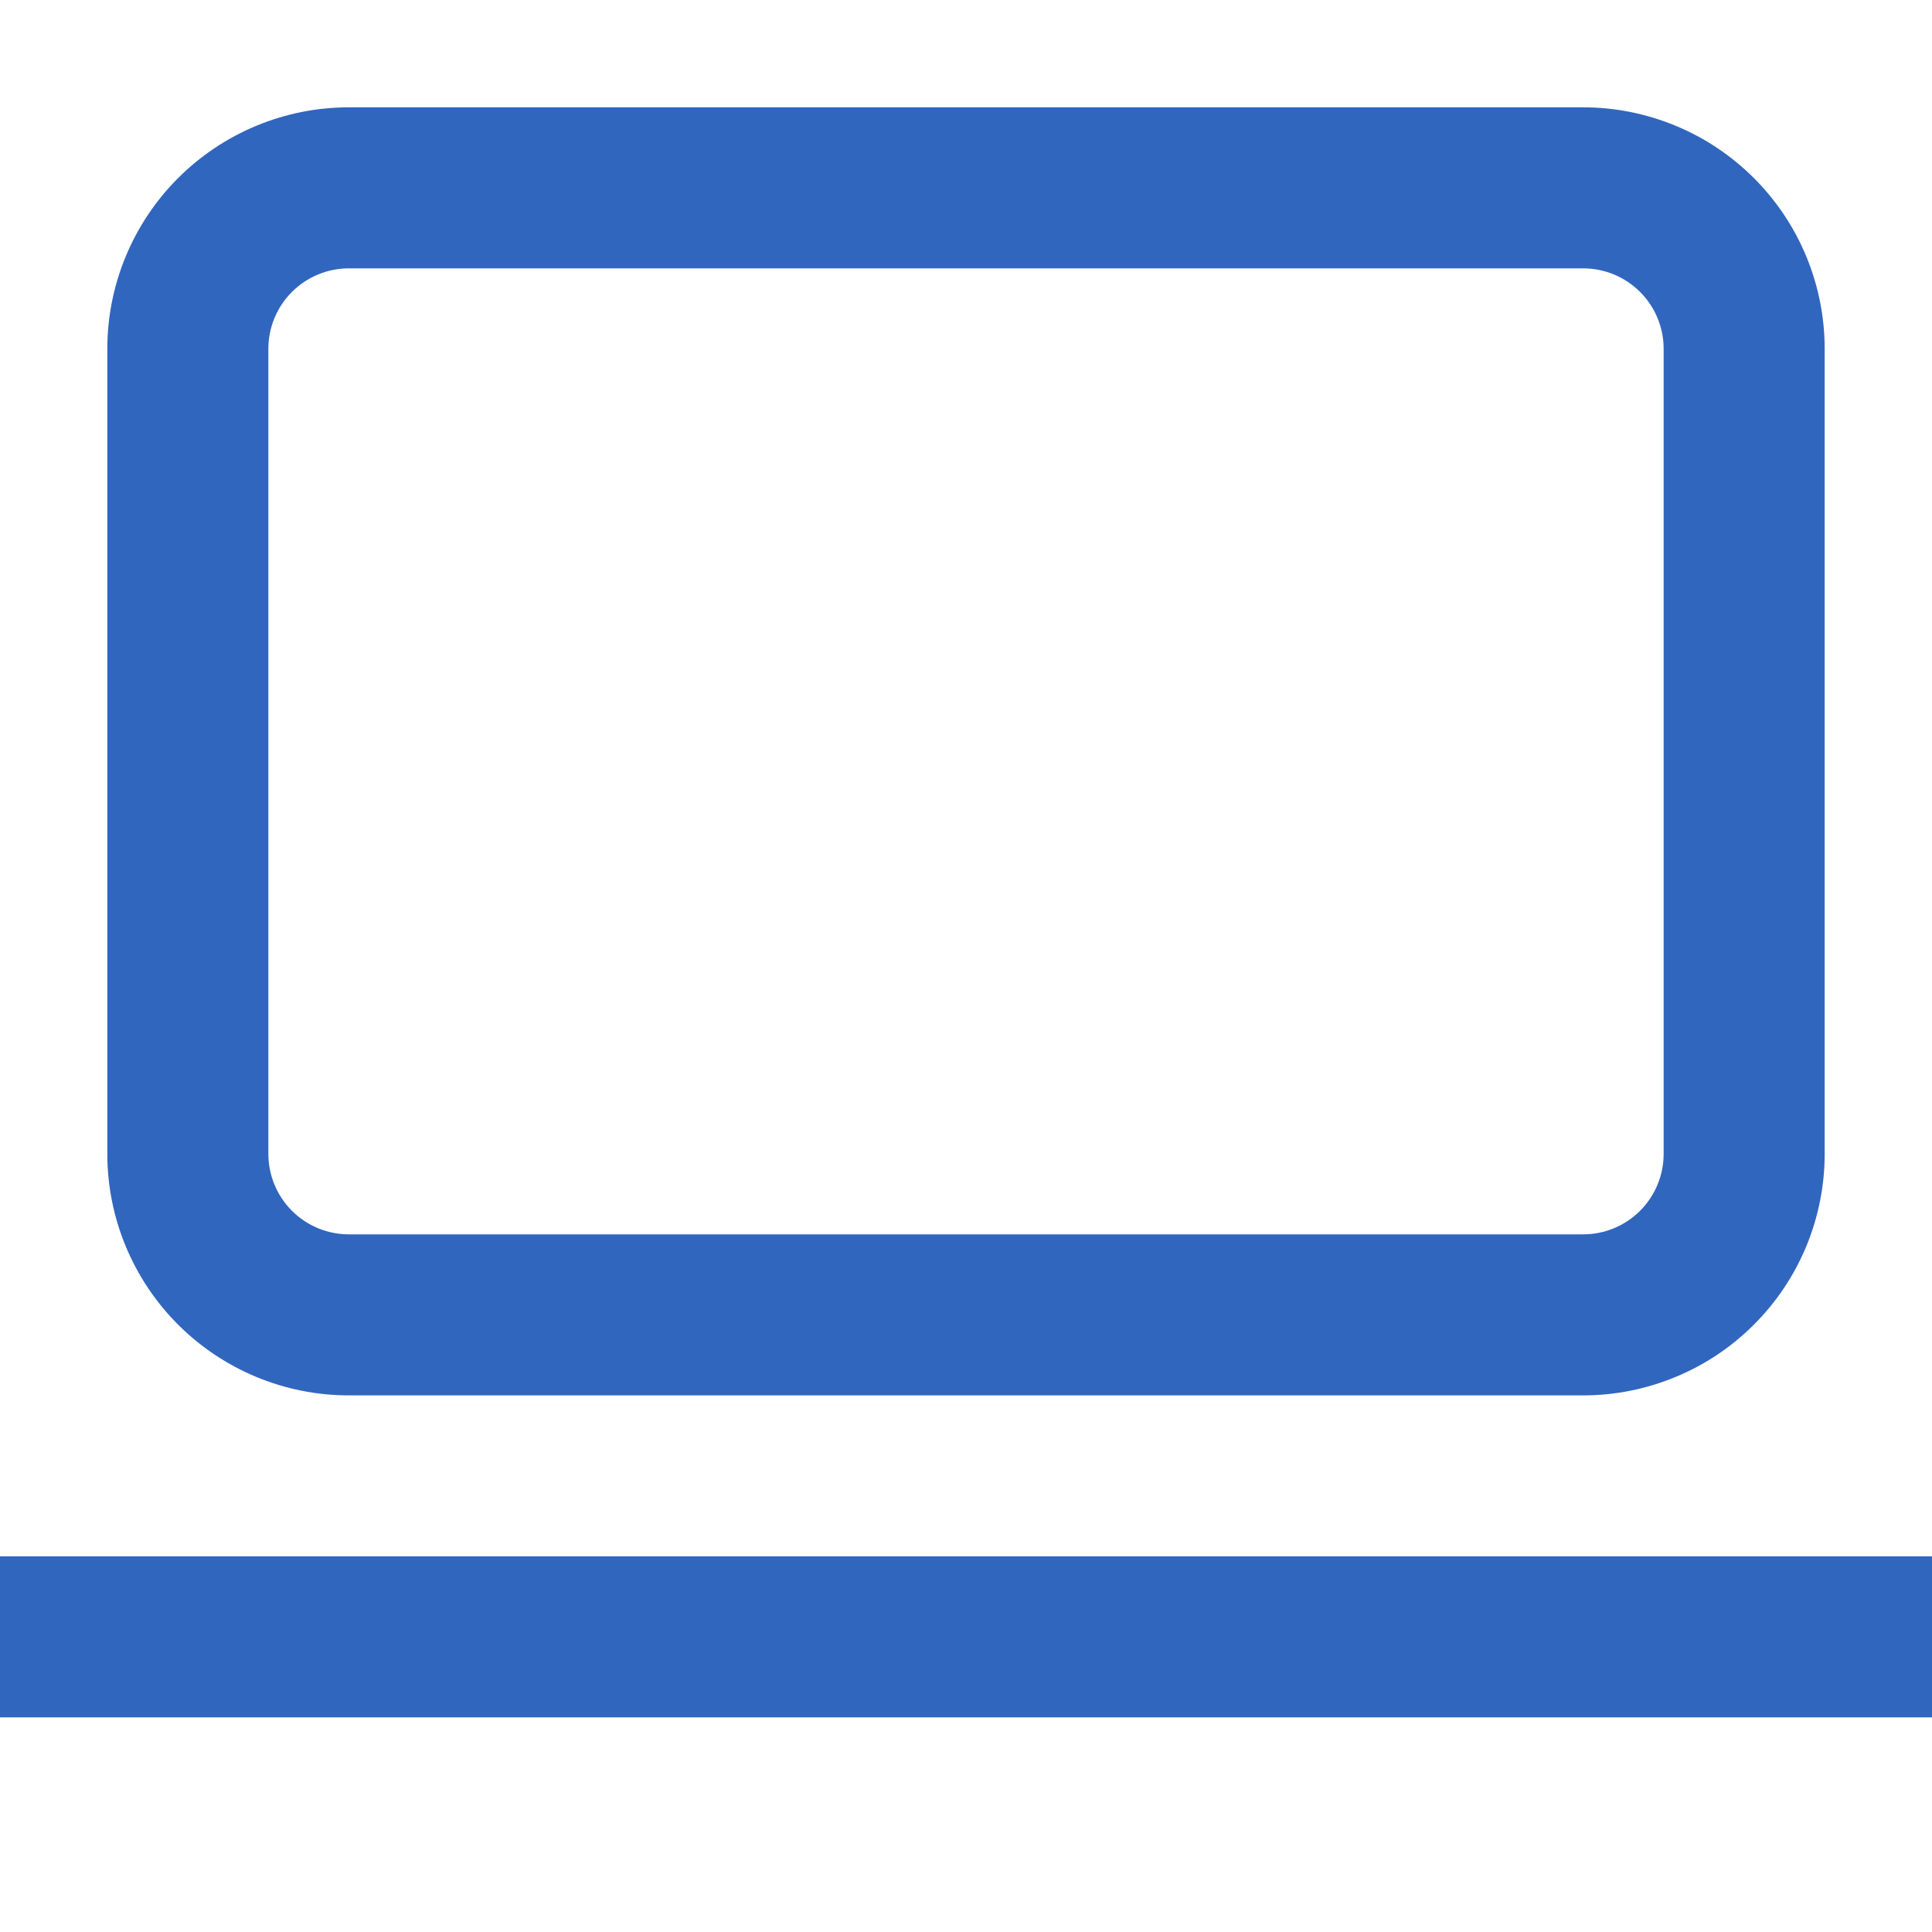 <svg width="20" height="20" viewBox="0 0 20 20" fill="none" xmlns="http://www.w3.org/2000/svg">
<g clip-path="url(#clip0_119_2634)">
<path d="M3.611 1.111C2.948 1.111 2.312 1.375 1.843 1.844C1.375 2.312 1.111 2.948 1.111 3.611V11.945C1.111 12.608 1.375 13.244 1.843 13.712C2.312 14.181 2.948 14.445 3.611 14.445H16.389C16.717 14.445 17.042 14.38 17.346 14.254C17.649 14.129 17.924 13.945 18.157 13.712C18.389 13.48 18.573 13.205 18.699 12.901C18.824 12.598 18.889 12.273 18.889 11.945V3.611C18.889 3.283 18.824 2.958 18.699 2.655C18.573 2.351 18.389 2.076 18.157 1.844C17.924 1.611 17.649 1.427 17.346 1.302C17.042 1.176 16.717 1.111 16.389 1.111H3.611ZM2.778 3.611C2.778 3.39 2.866 3.178 3.022 3.022C3.178 2.866 3.39 2.778 3.611 2.778H16.389C16.61 2.778 16.822 2.866 16.978 3.022C17.134 3.178 17.222 3.39 17.222 3.611V11.945C17.222 12.166 17.134 12.378 16.978 12.534C16.822 12.69 16.61 12.778 16.389 12.778H3.611C3.39 12.778 3.178 12.69 3.022 12.534C2.866 12.378 2.778 12.166 2.778 11.945V3.611ZM-0.278 16.111C-0.499 16.111 -0.711 16.199 -0.867 16.355C-1.023 16.512 -1.111 16.724 -1.111 16.945C-1.111 17.166 -1.023 17.378 -0.867 17.534C-0.711 17.69 -0.499 17.778 -0.278 17.778H20.278C20.499 17.778 20.711 17.69 20.867 17.534C21.023 17.378 21.111 17.166 21.111 16.945C21.111 16.724 21.023 16.512 20.867 16.355C20.711 16.199 20.499 16.111 20.278 16.111H-0.278Z" fill="#3066BE"/>
</g>
<defs>
<clipPath id="clip0_119_2634">
<rect width="20" height="20" fill="white"/>
</clipPath>
</defs>
</svg>
